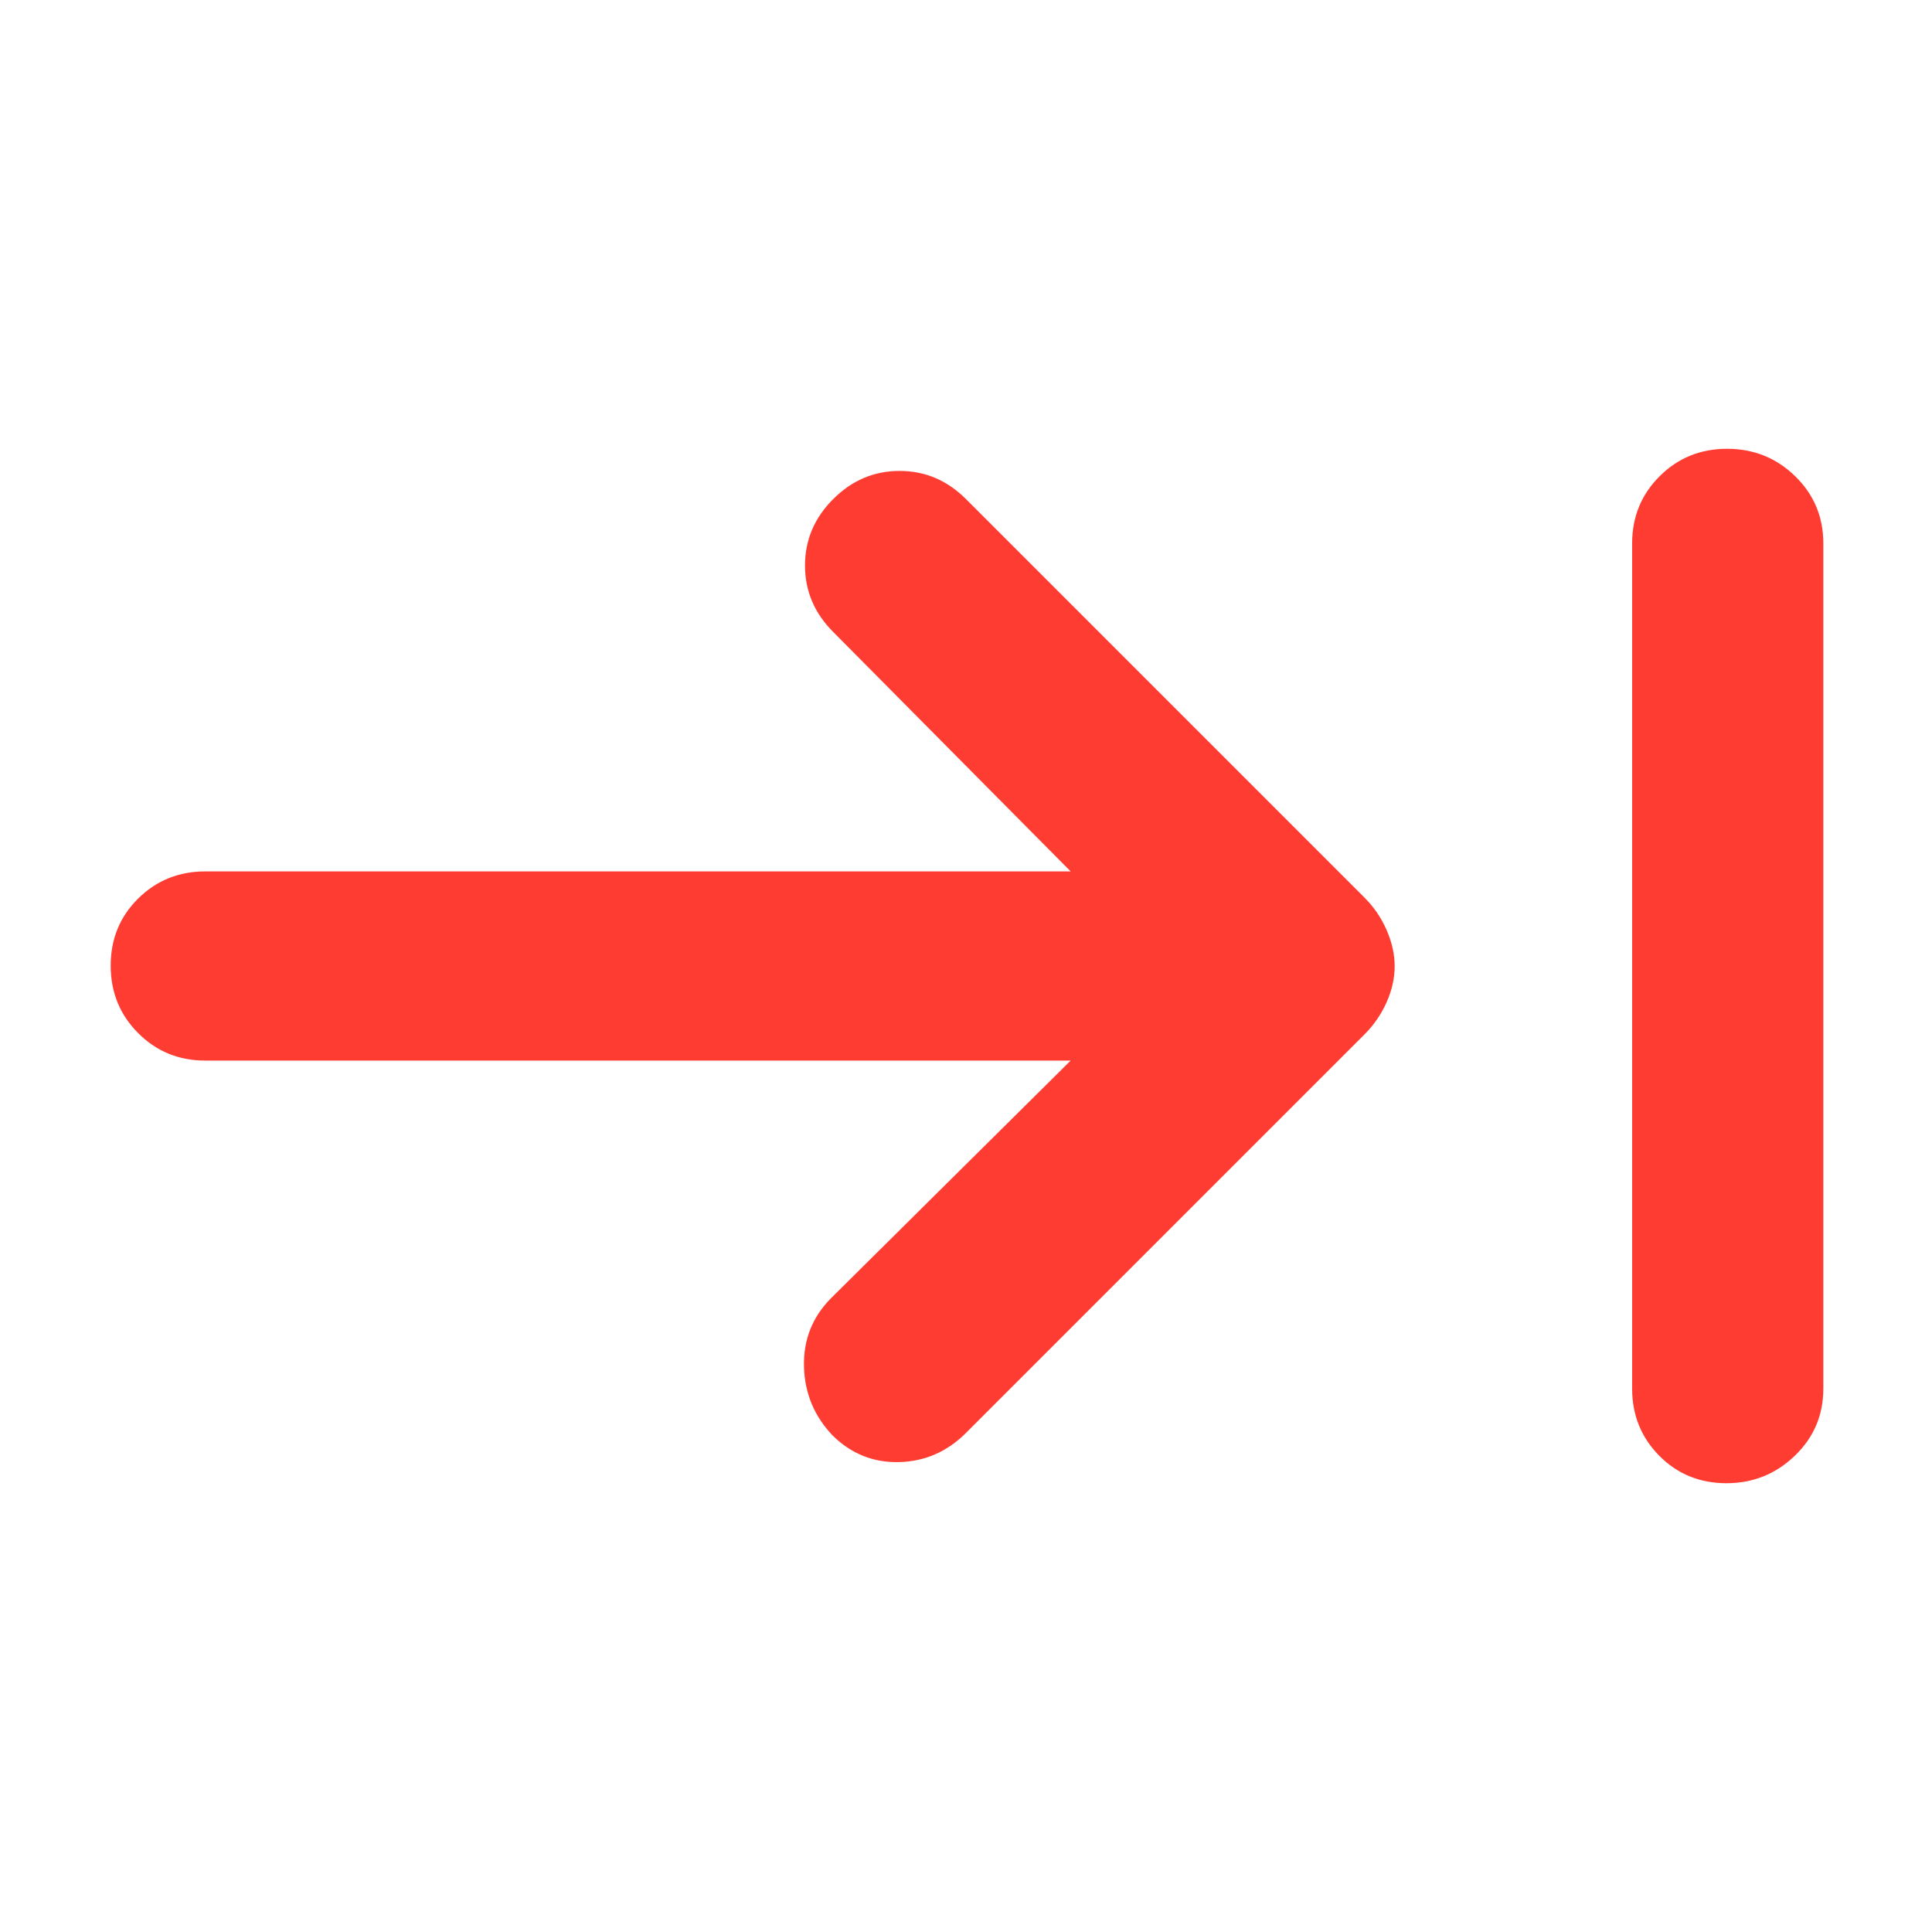 <svg xmlns="http://www.w3.org/2000/svg" height="48" viewBox="0 -960 960 960" width="48"><path fill="rgb(255, 60, 50)" d="M857.82-223q-19.82 0-33.32-13.63Q811-250.25 811-270v-420q0-19.75 13.68-33.38Q838.35-737 858.18-737 878-737 892-723.38q14 13.63 14 33.38v420q0 19.75-14.18 33.37-14.17 13.63-34 13.63ZM532-433H102q-19.75 0-33.37-13.68Q55-460.35 55-480.18 55-500 68.63-513.5 82.25-527 102-527h430L414-646q-14-14-14-33t14-33q14-14 33-14t33 14l198 198q7 7 11 16.13 4 9.14 4 18 0 8.87-4 17.87-4 9-11 16L480-248q-14 14-33.16 14.5-19.16.5-33-13.11Q400-261 399.5-280.97 399-300.93 413-315l119-118Z"/></svg>